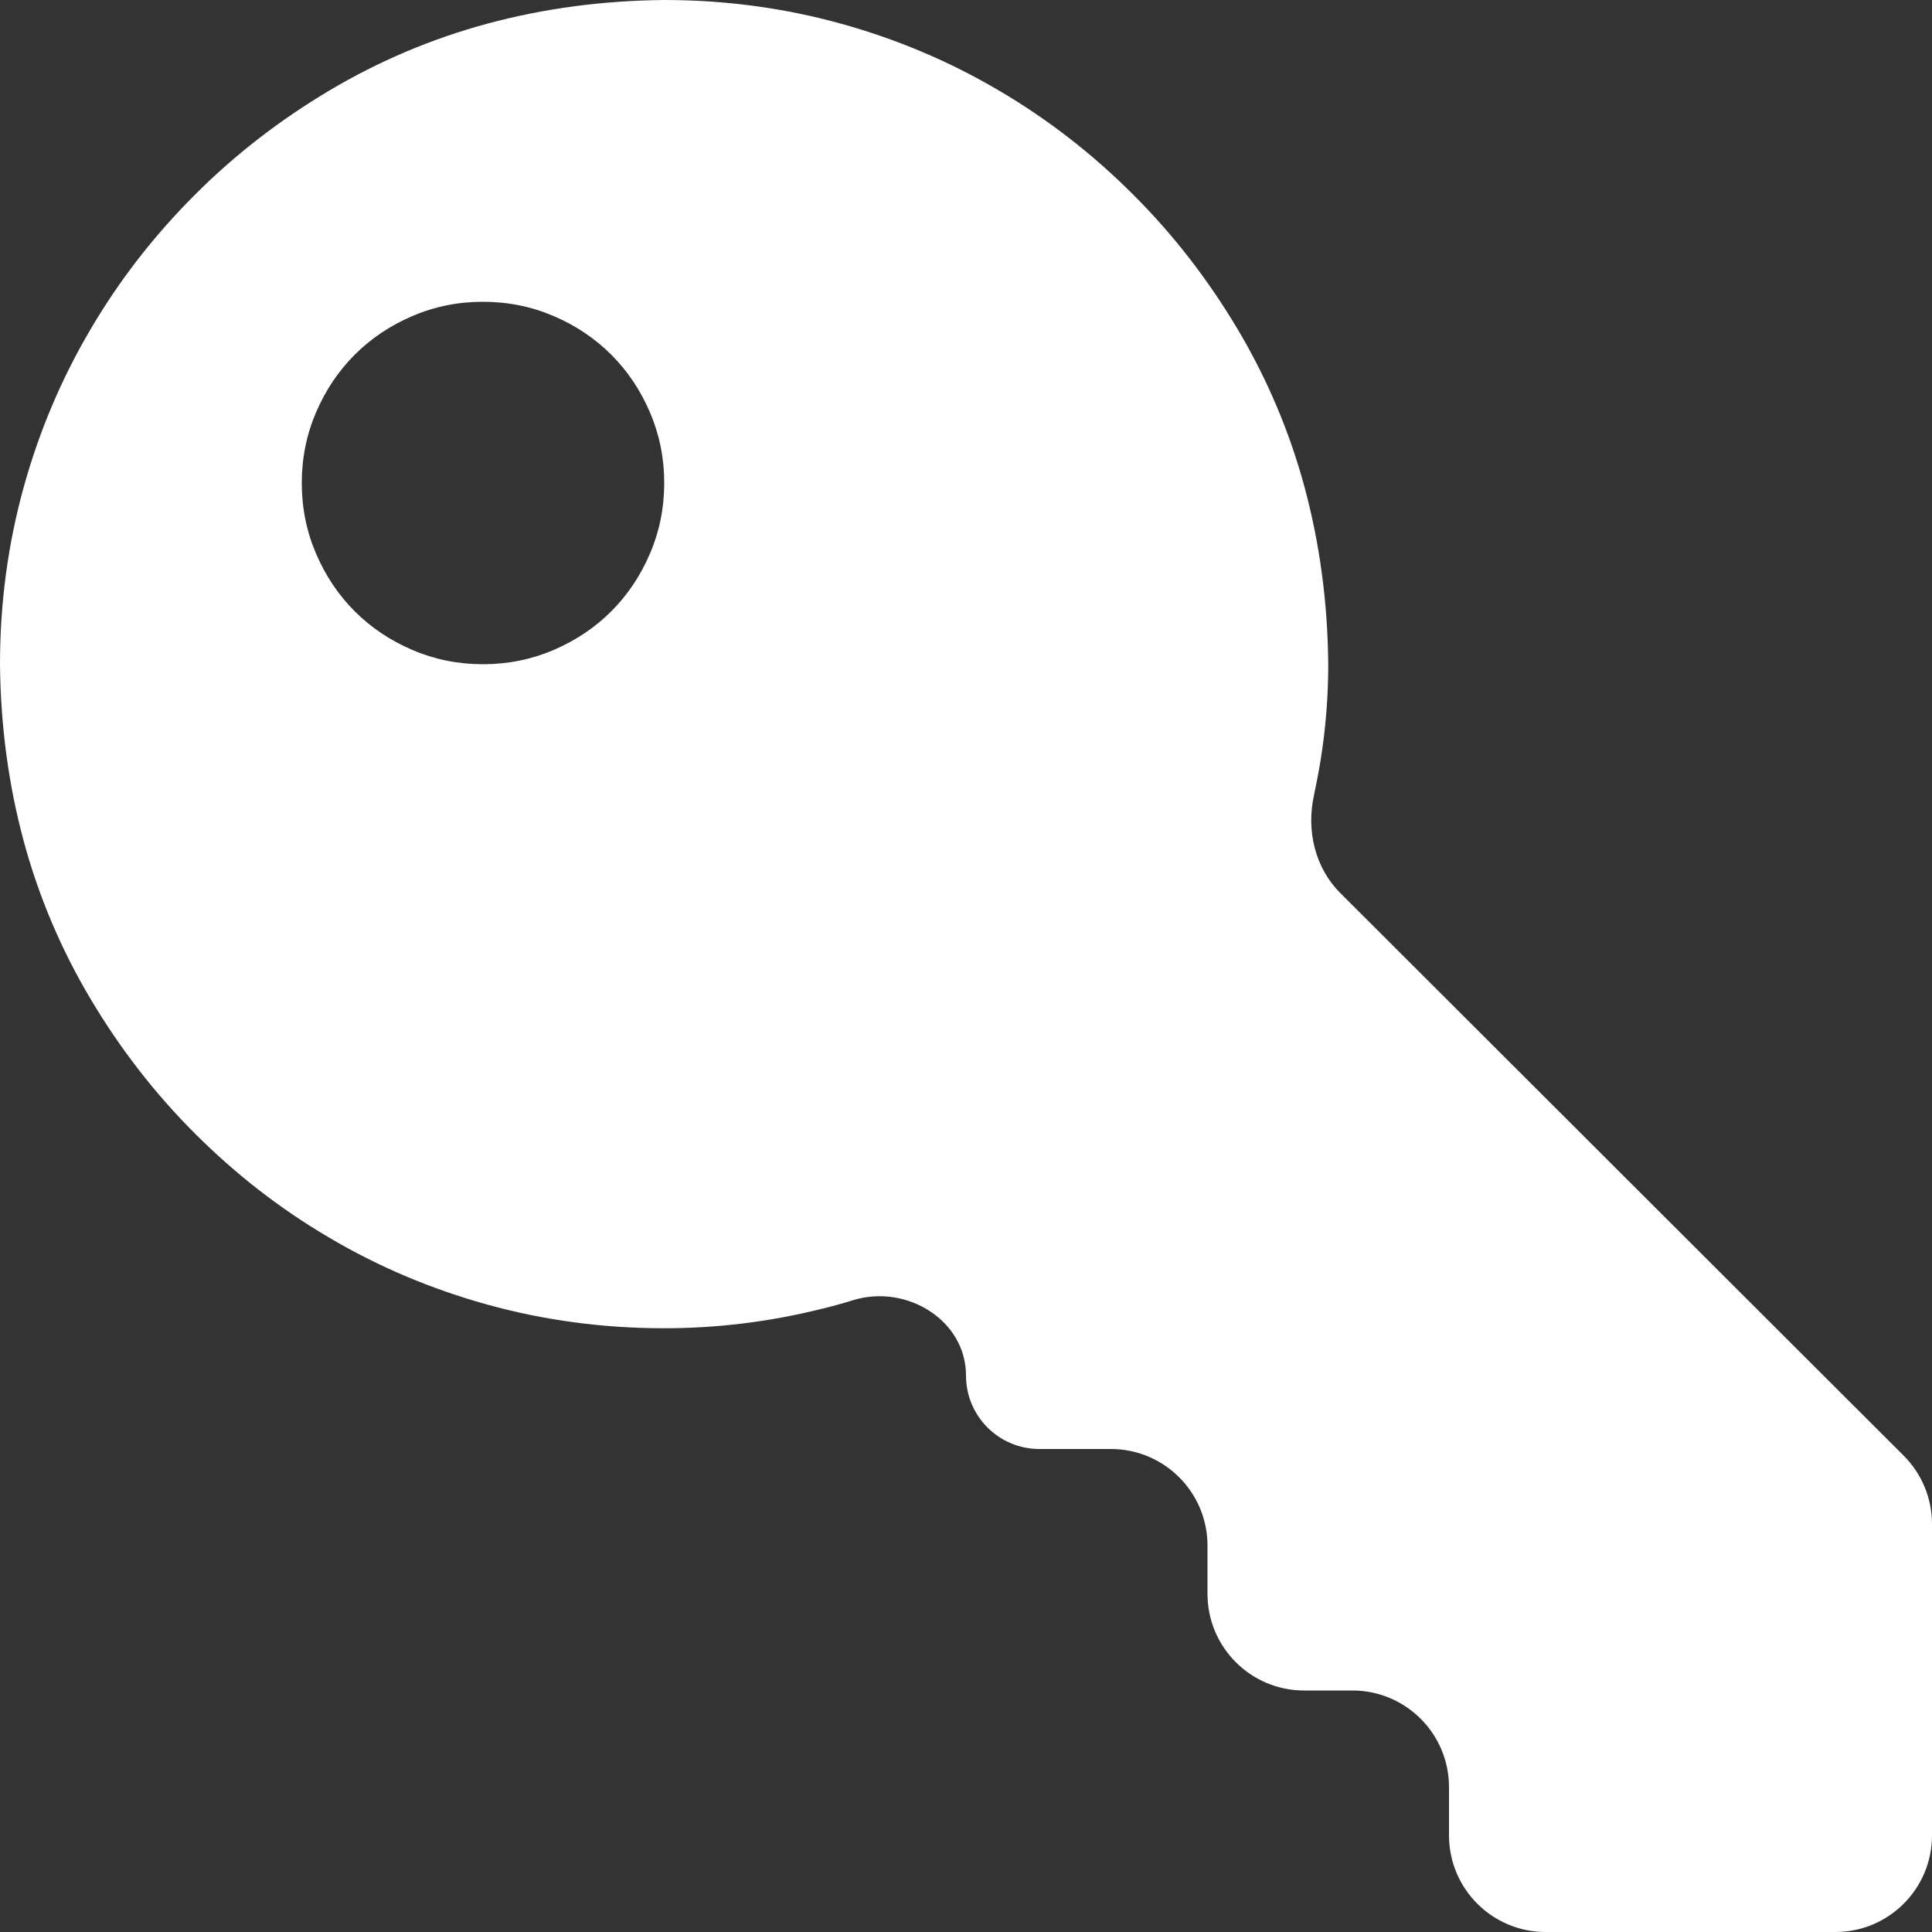 <svg width="10" height="10" viewBox="0 0 10 10" fill="none" xmlns="http://www.w3.org/2000/svg">
<rect x="0" y="0" width="10" height="10" fill="#333333" stroke="none"/>
<path d="M9.853 7.534C9.947 7.628 10 7.755 10 7.888V9.5C10 9.776 9.776 10 9.5 10H8C7.724 10 7.5 9.776 7.5 9.5V9.25C7.5 8.974 7.276 8.75 7 8.75H6.75C6.474 8.75 6.25 8.526 6.25 8.25V8C6.25 7.724 6.026 7.5 5.75 7.5H5.38C5.17 7.5 5 7.33 5 7.12V7.12C5 6.833 4.692 6.646 4.418 6.729C4.36 6.747 4.302 6.763 4.243 6.777C3.979 6.842 3.711 6.875 3.438 6.875C3.122 6.875 2.817 6.834 2.524 6.753C2.231 6.672 1.958 6.556 1.704 6.406C1.45 6.257 1.219 6.077 1.011 5.869C0.802 5.661 0.622 5.428 0.469 5.171C0.316 4.914 0.2 4.64 0.122 4.351C0.044 4.061 0.003 3.757 0 3.438C0 3.122 0.041 2.817 0.122 2.524C0.203 2.231 0.319 1.958 0.469 1.704C0.618 1.45 0.798 1.219 1.006 1.011C1.214 0.802 1.447 0.622 1.704 0.469C1.961 0.316 2.235 0.2 2.524 0.122C2.814 0.044 3.118 0.003 3.438 0C3.753 0 4.058 0.041 4.351 0.122C4.644 0.203 4.917 0.319 5.171 0.469C5.425 0.618 5.656 0.798 5.864 1.006C6.073 1.214 6.253 1.447 6.406 1.704C6.559 1.961 6.675 2.235 6.753 2.524C6.831 2.814 6.872 3.118 6.875 3.438C6.875 3.604 6.862 3.768 6.836 3.931C6.826 3.993 6.814 4.055 6.801 4.117C6.761 4.298 6.806 4.492 6.938 4.623L9.853 7.534ZM2.5 3.438C2.63 3.438 2.752 3.413 2.866 3.364C2.98 3.315 3.079 3.249 3.164 3.164C3.249 3.079 3.315 2.98 3.364 2.866C3.413 2.752 3.438 2.63 3.438 2.5C3.438 2.37 3.413 2.248 3.364 2.134C3.315 2.02 3.249 1.921 3.164 1.836C3.079 1.751 2.98 1.685 2.866 1.636C2.752 1.587 2.63 1.562 2.5 1.562C2.37 1.562 2.248 1.587 2.134 1.636C2.02 1.685 1.921 1.751 1.836 1.836C1.751 1.921 1.685 2.02 1.636 2.134C1.587 2.248 1.562 2.37 1.562 2.5C1.562 2.63 1.587 2.752 1.636 2.866C1.685 2.98 1.751 3.079 1.836 3.164C1.921 3.249 2.02 3.315 2.134 3.364C2.248 3.413 2.37 3.438 2.5 3.438Z" fill="white"/>
</svg>
